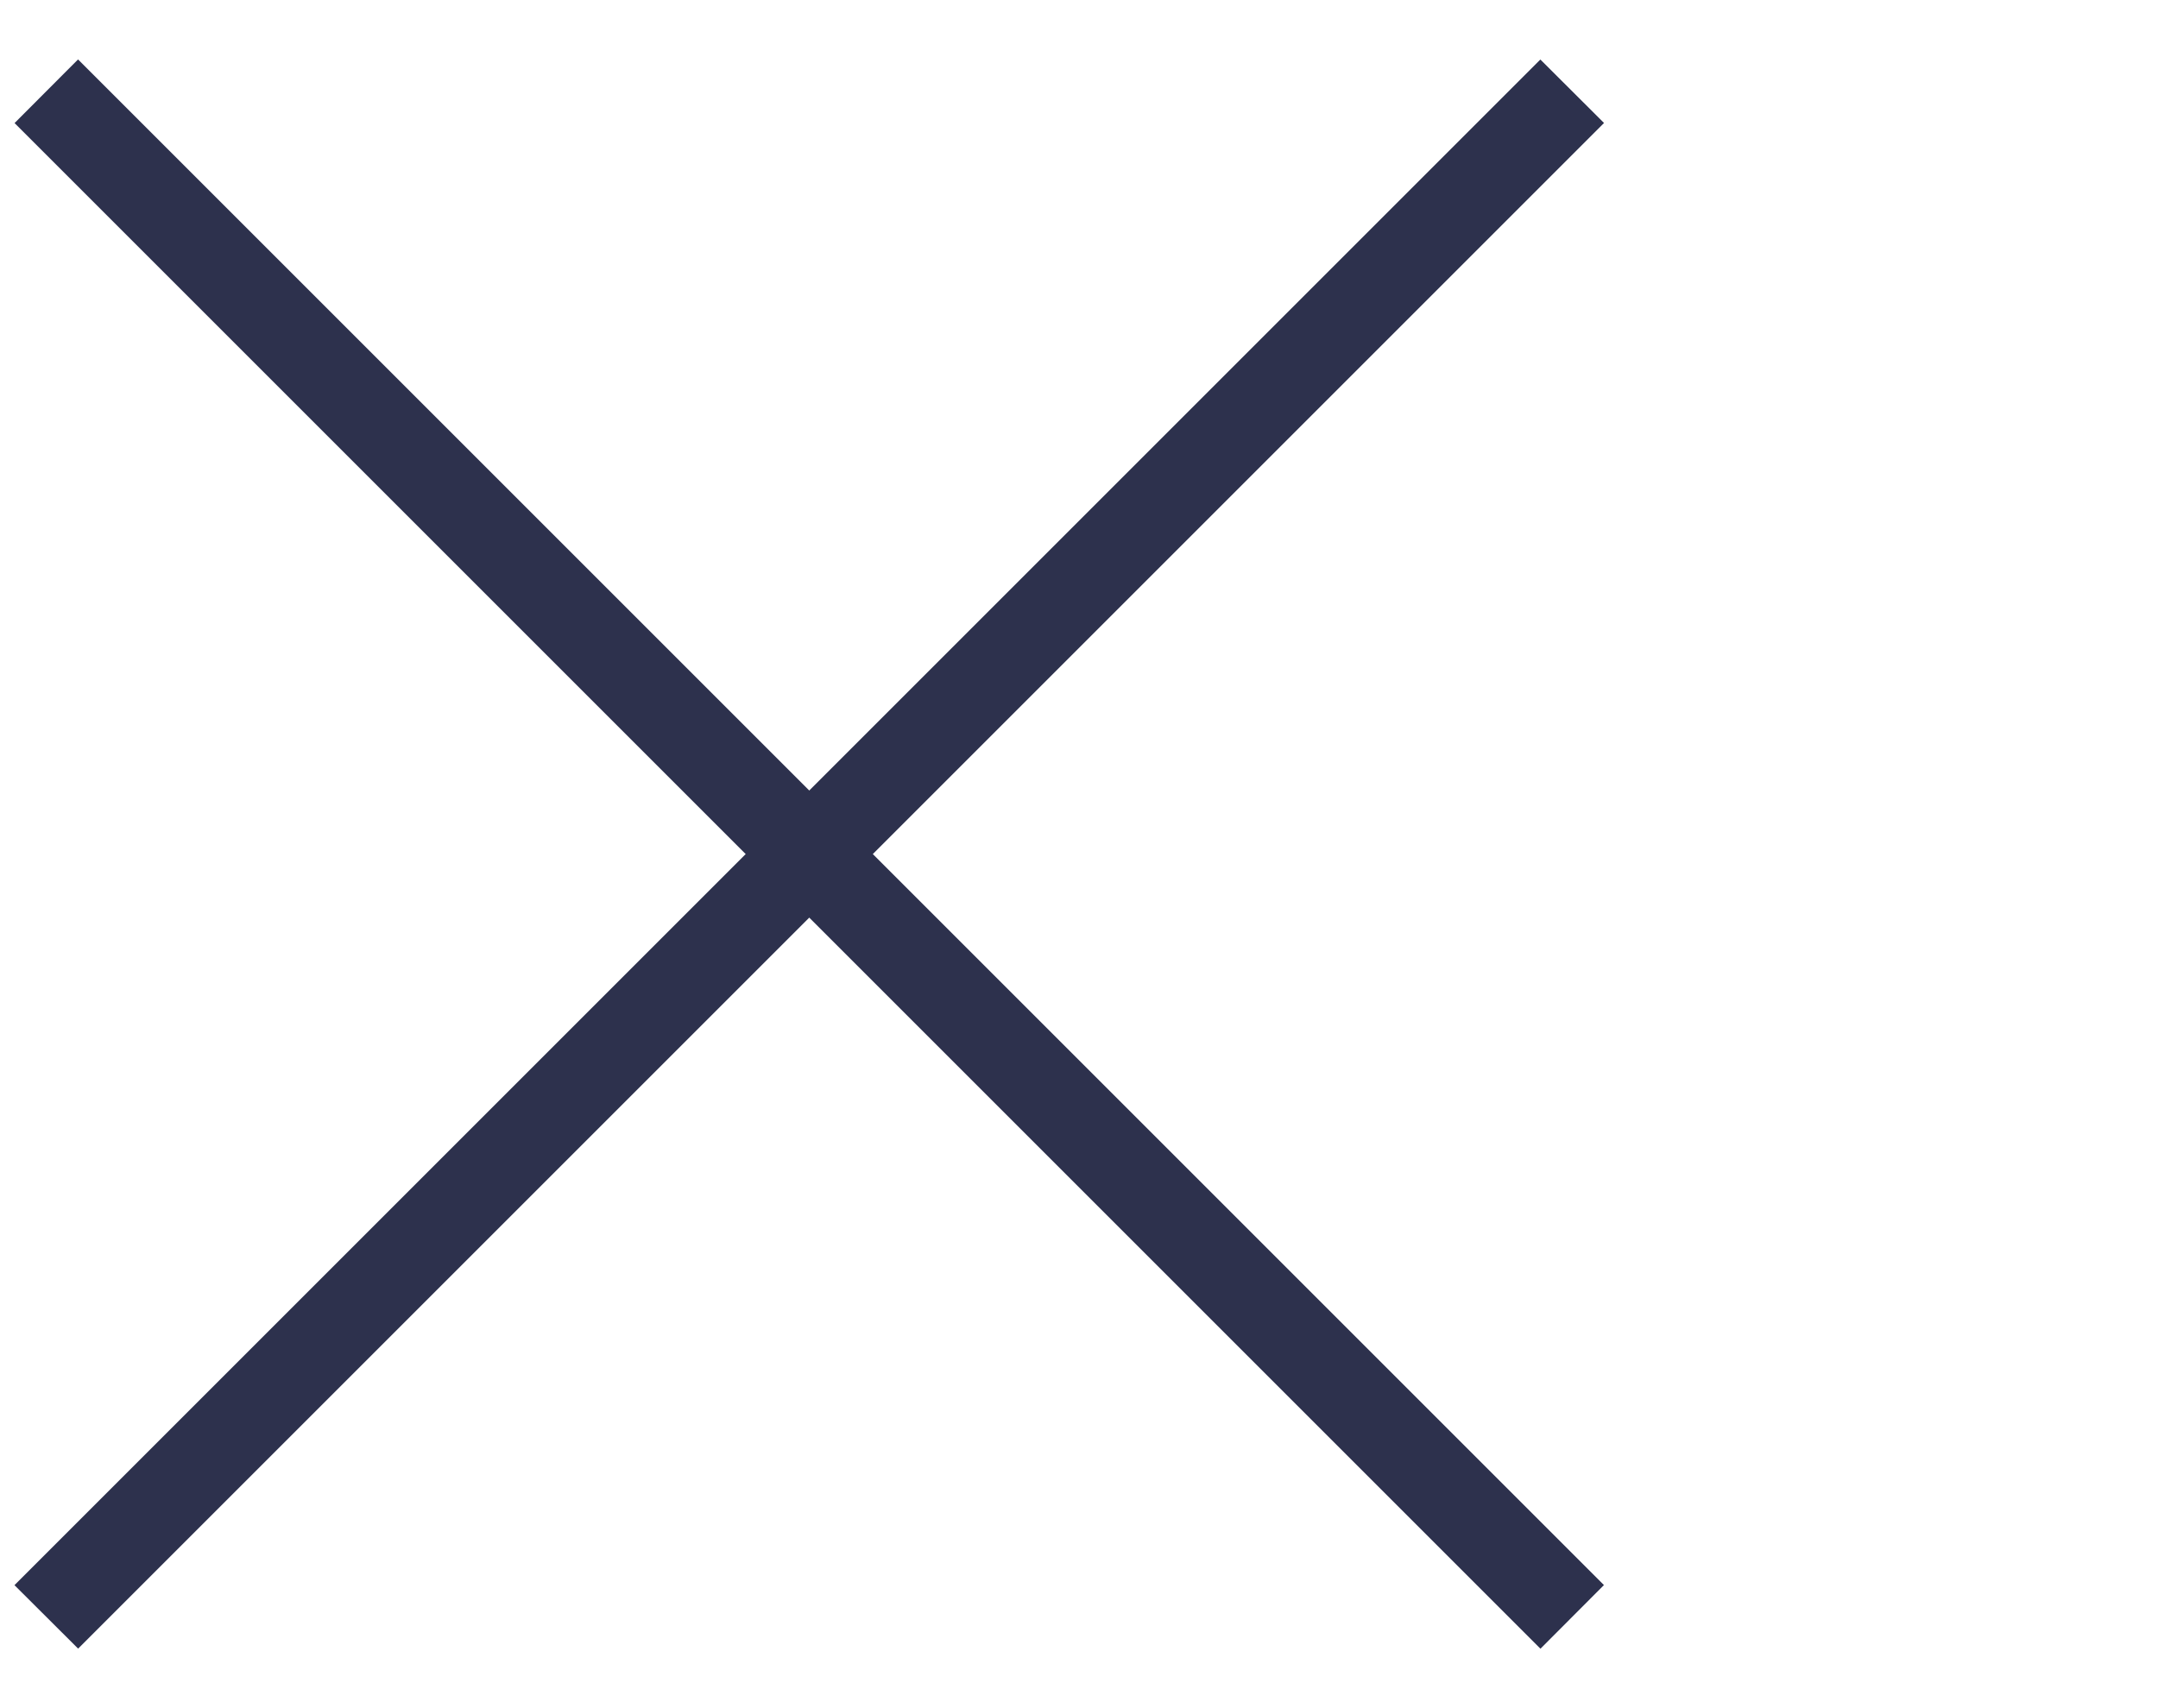 <svg xmlns="http://www.w3.org/2000/svg" width="24" height="19"><g fill="#2D314D" fill-rule="evenodd"><path d="M.868.661l16.97 16.97-.706.708L.162 1.369z"/><path d="M.161 17.632L17.131.662l.708.706-16.97 16.97z"/></g></svg>